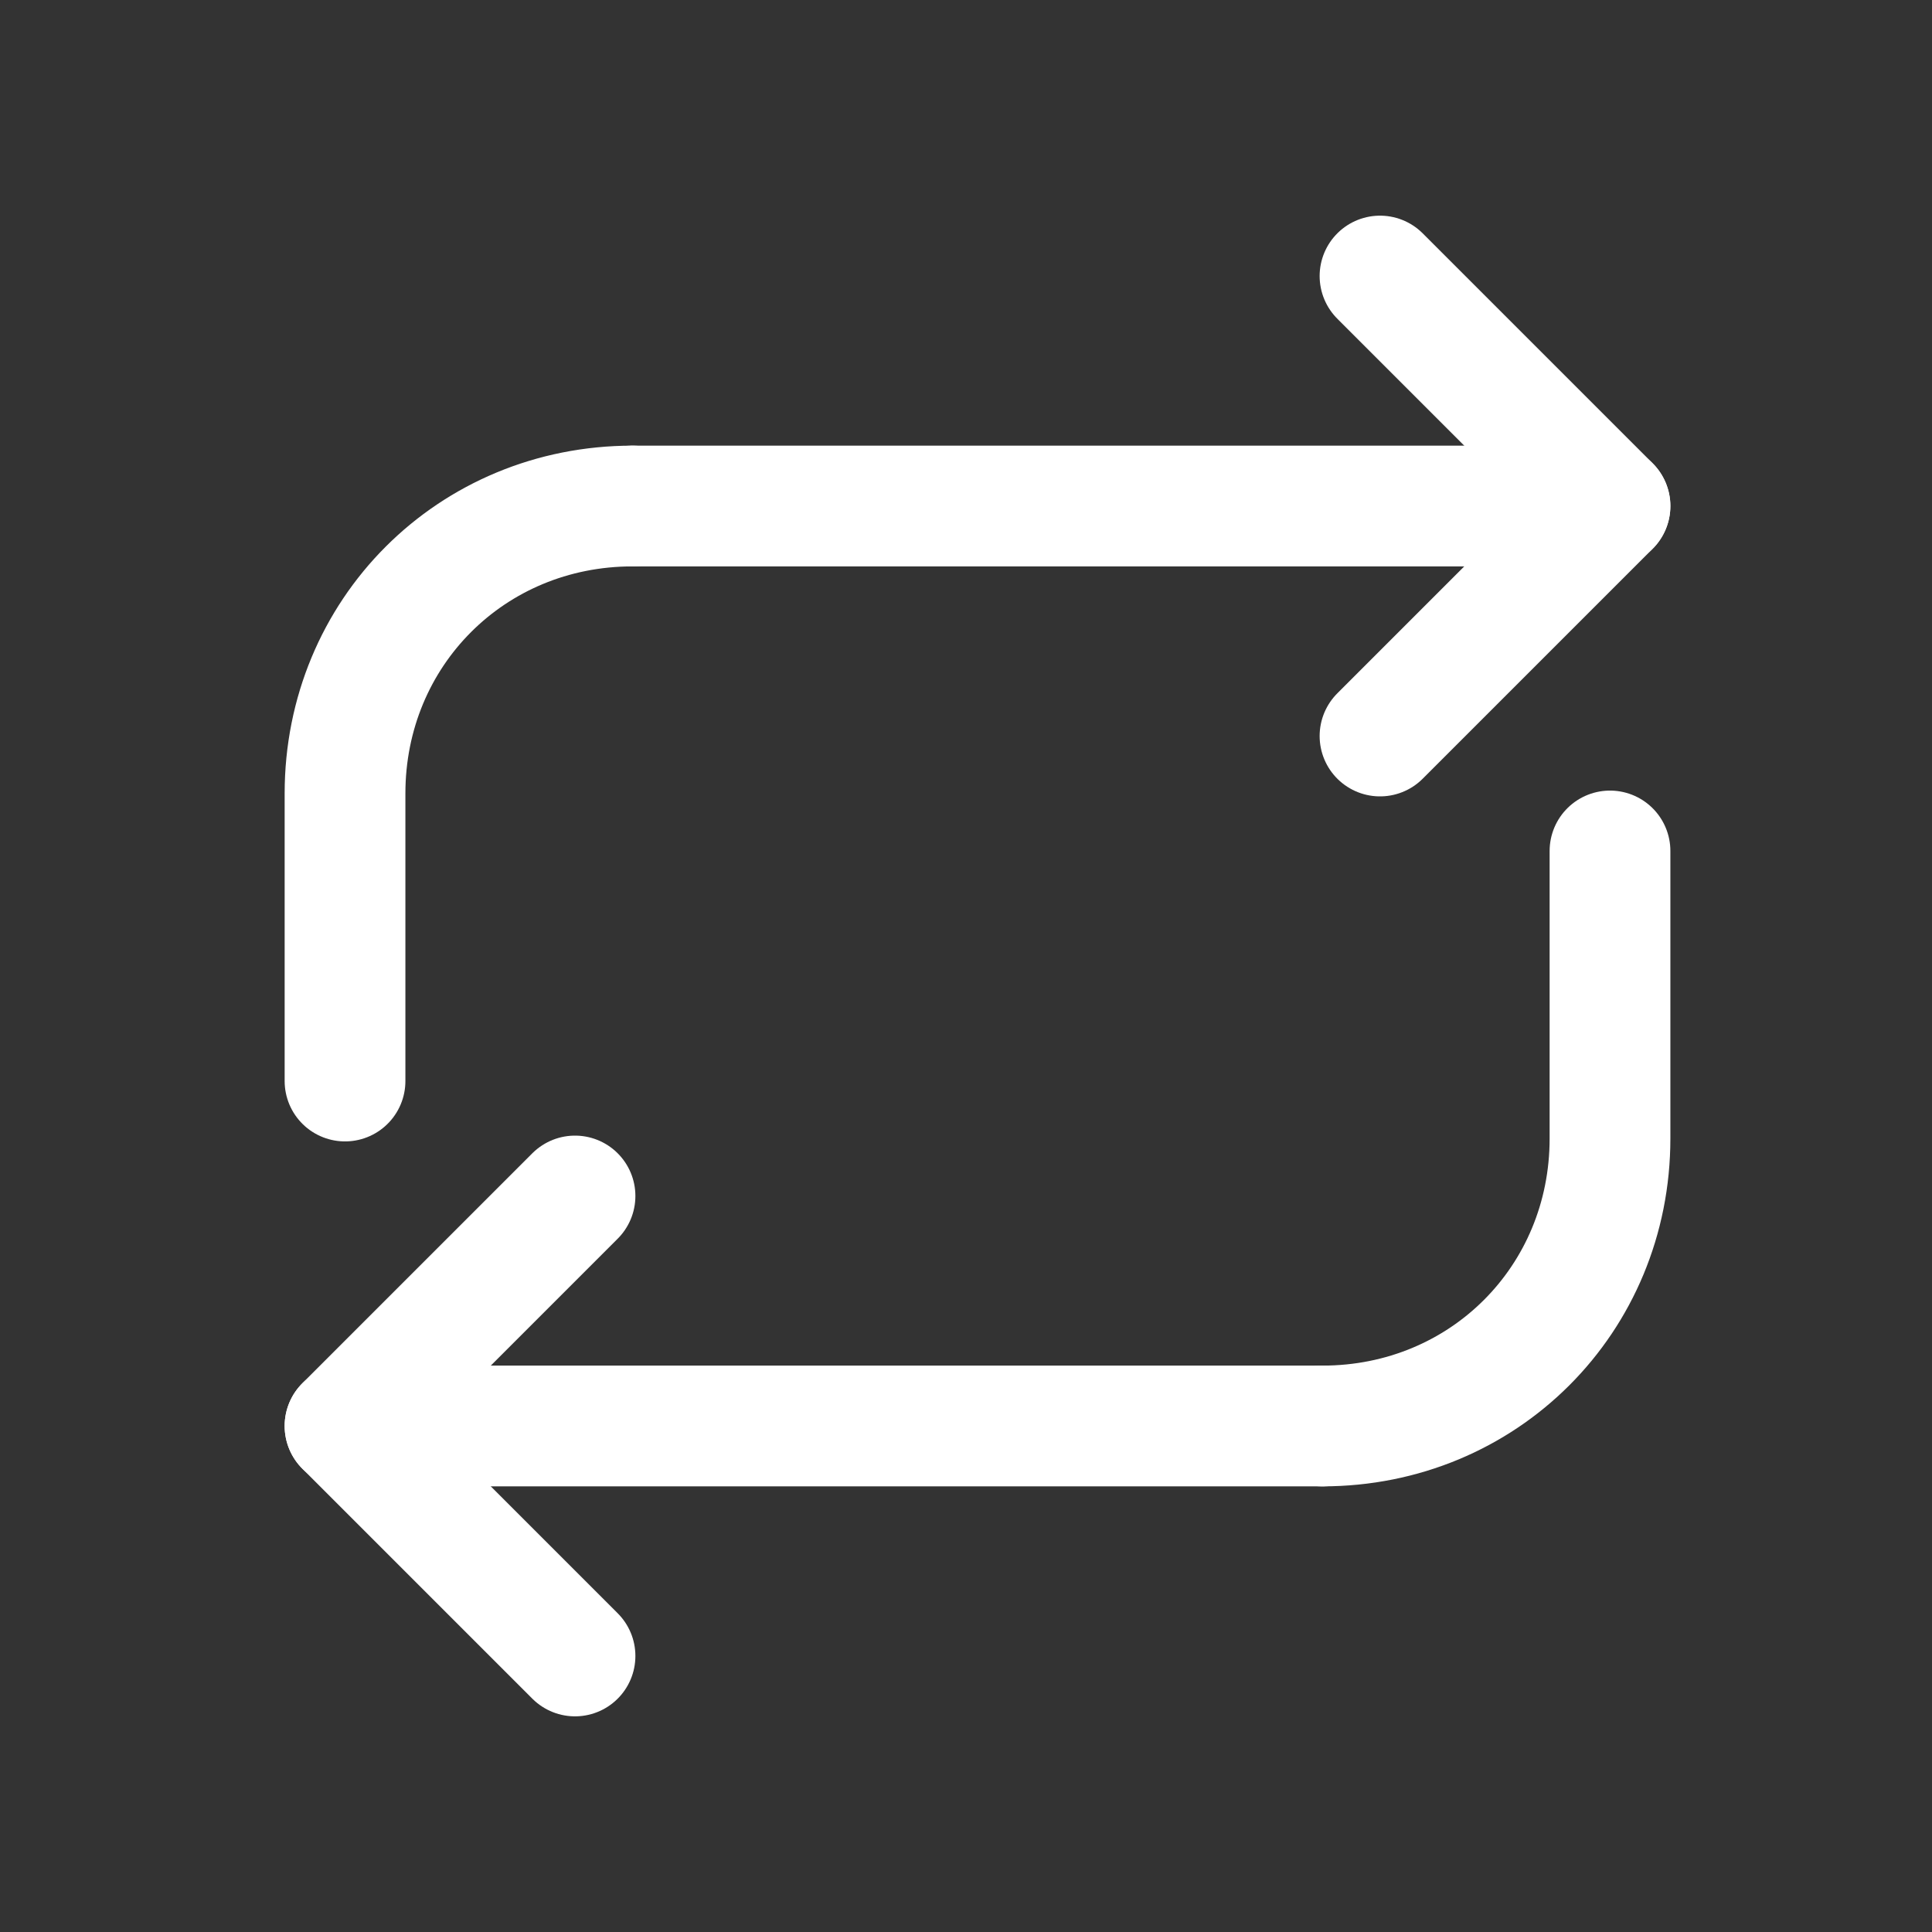 <svg width="24" height="24" viewBox="0 0 24 24" fill="none" xmlns="http://www.w3.org/2000/svg">
<rect x="0" y="0" width="24" height="24" fill="#333333" stroke="none"/>
<path d="M16.429 17.714H4.286" stroke="white" stroke-width="1.5" stroke-linecap="round" stroke-linejoin="round"/>
<path d="M16.429 17.714C18.429 17.714 20 16.143 20 14.143V10.571" stroke="white" stroke-width="1.5" stroke-linecap="round" stroke-linejoin="round"/>
<path d="M7.143 20.571L4.286 17.714L7.143 14.857" stroke="white" stroke-width="1.5" stroke-linecap="round" stroke-linejoin="round"/>
<path d="M17.143 3.429L20 6.286L17.143 9.143" stroke="white" stroke-width="1.5" stroke-linecap="round" stroke-linejoin="round"/>
<path d="M7.857 6.286H20" stroke="white" stroke-width="1.5" stroke-linecap="round" stroke-linejoin="round"/>
<path d="M7.857 6.286C5.857 6.286 4.286 7.857 4.286 9.857V13.429" stroke="white" stroke-width="1.5" stroke-linecap="round" stroke-linejoin="round"/>
</svg>

